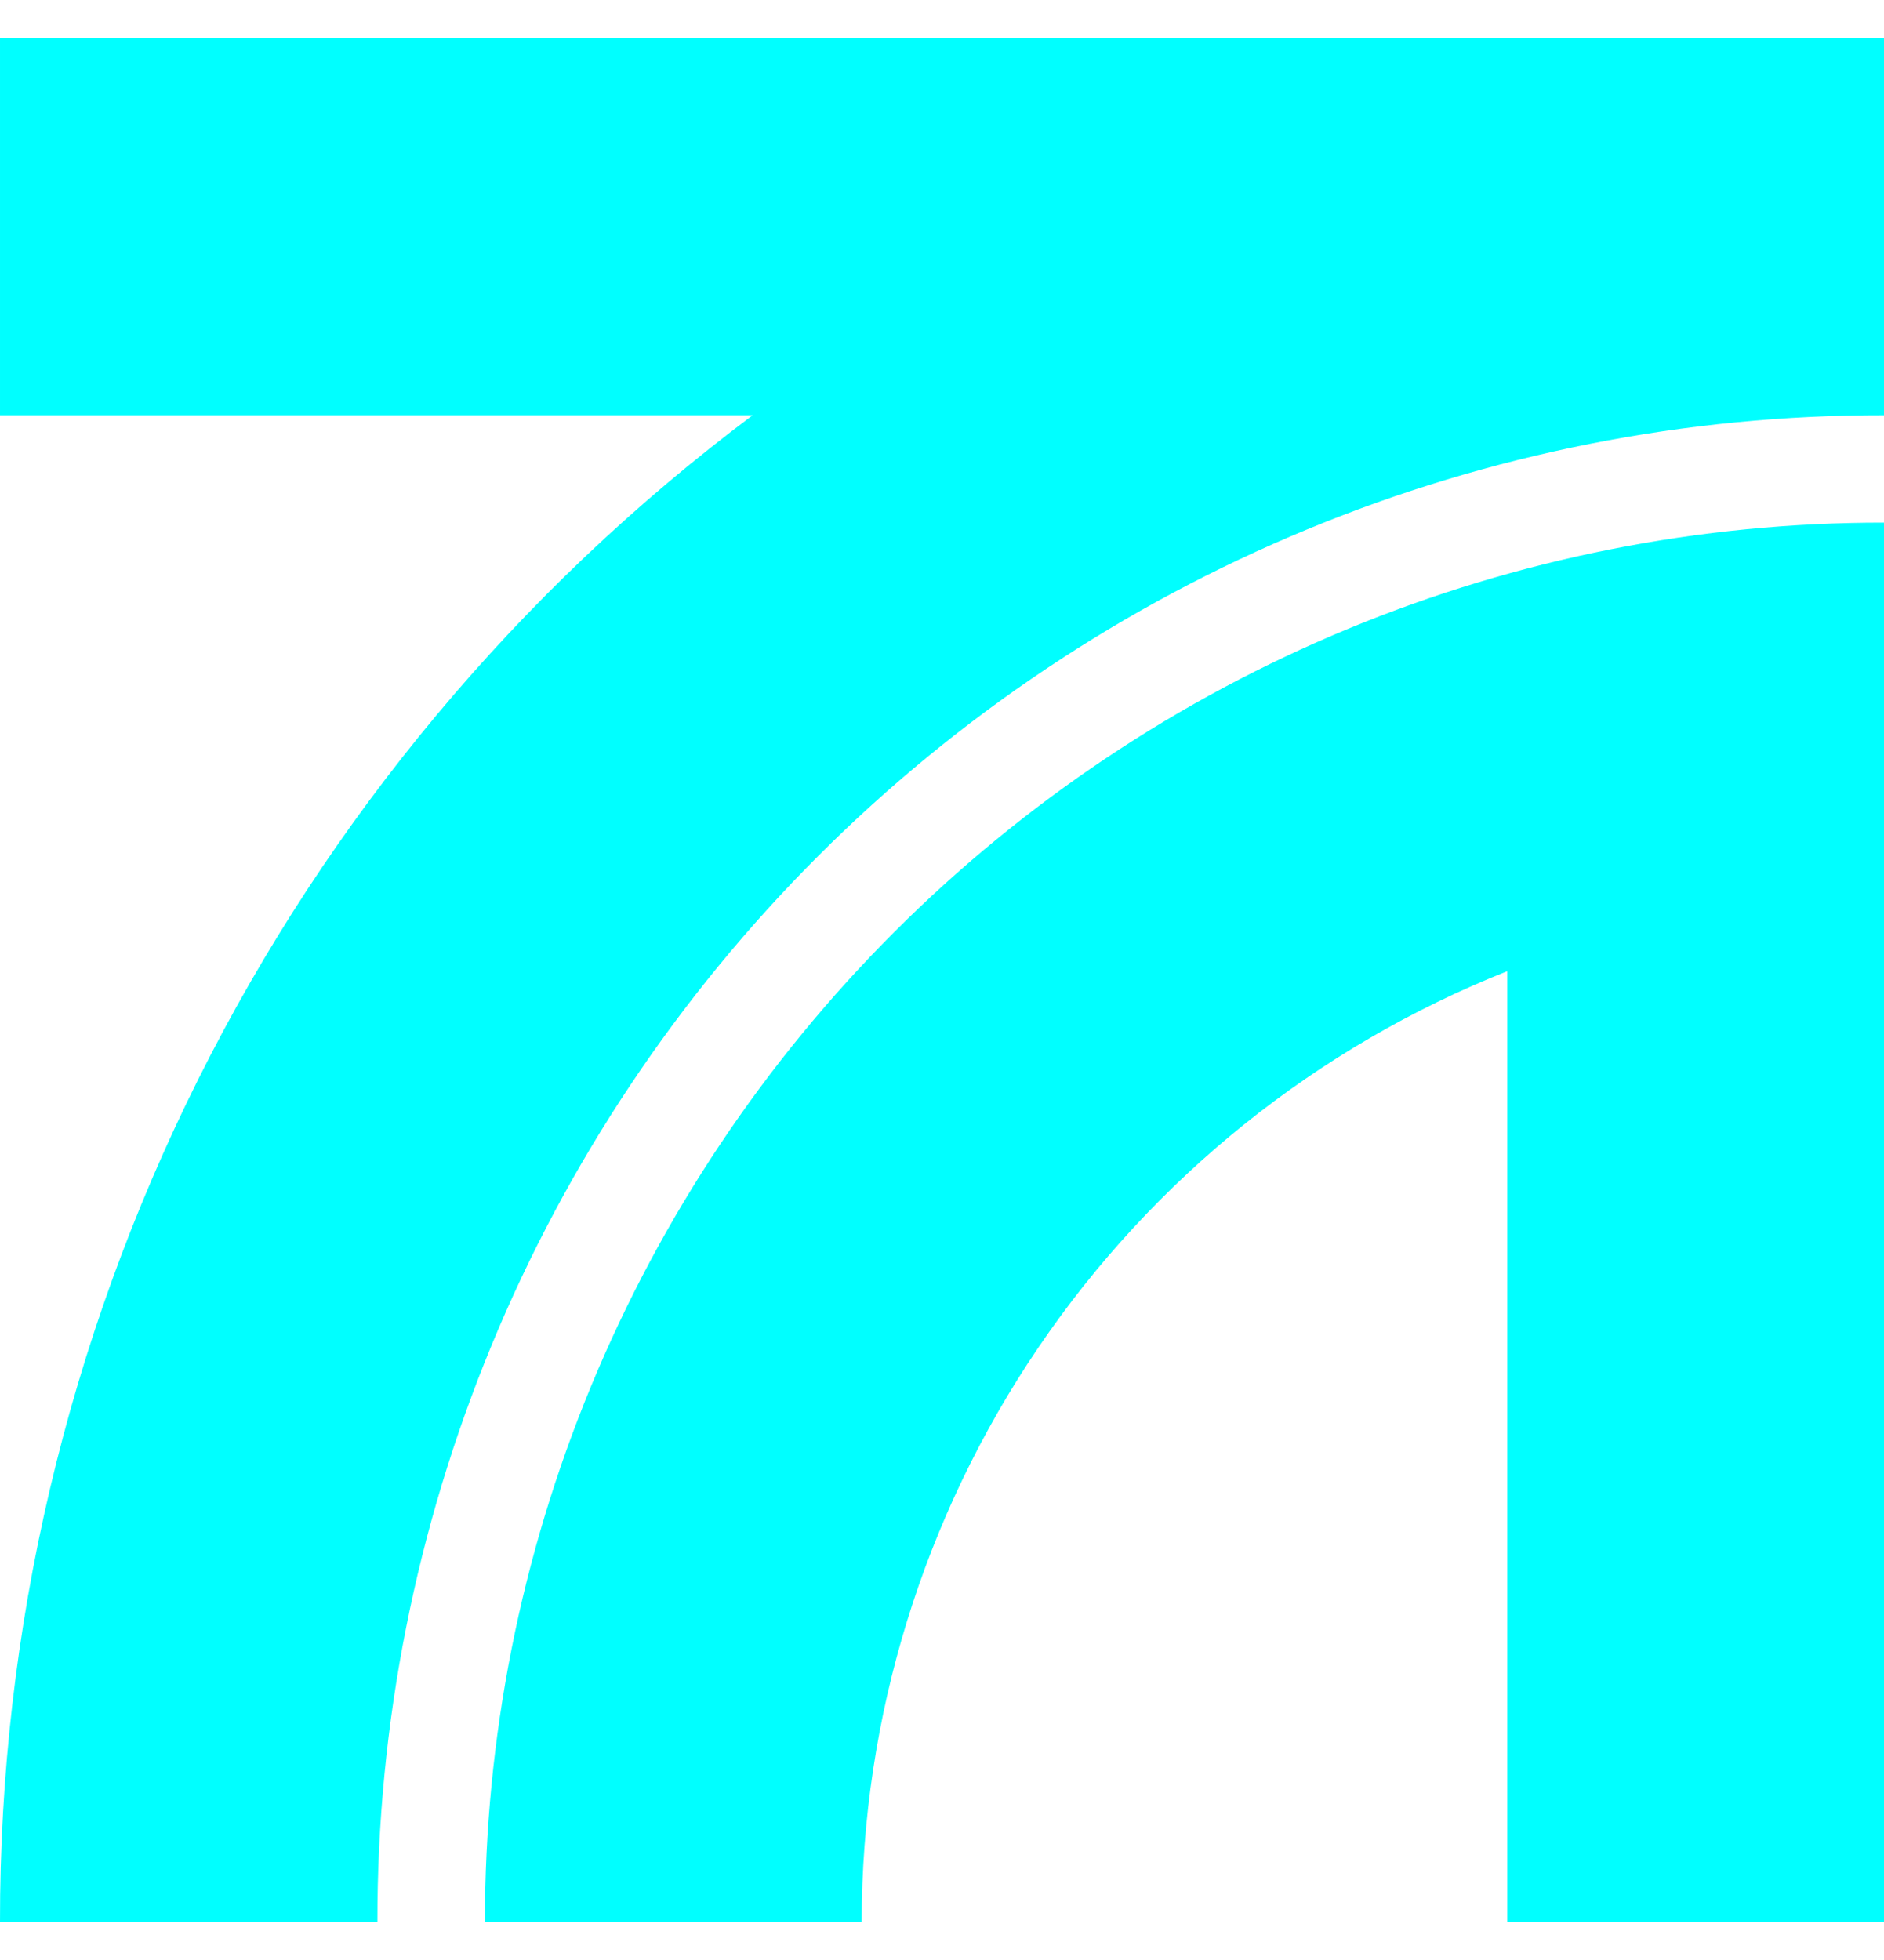 <svg width="25" height="26" viewBox="0 0 25 26" fill="none" xmlns="http://www.w3.org/2000/svg">
<path d="M25 0.5V5.508C22.373 5.505 19.772 6.019 17.345 7.023C14.918 8.026 12.713 9.499 10.856 11.356C8.999 13.213 7.526 15.418 6.523 17.845C5.519 20.273 5.004 22.874 5.008 25.5H2.62241e-05C-0.006 21.62 0.894 17.793 2.628 14.322C4.362 10.851 6.882 7.833 9.988 5.508H2.62241e-05V0.5H25Z" fill="#00FFFF"/>
<path d="M25 6.933V25.499H20.001V12.883C17.474 13.886 15.306 15.625 13.779 17.875C12.252 20.124 11.435 22.78 11.434 25.499H6.435C6.432 23.06 6.91 20.645 7.842 18.391C8.774 16.137 10.141 14.089 11.866 12.364C13.59 10.64 15.638 9.272 17.892 8.34C20.146 7.408 22.561 6.93 25 6.933Z" fill="#00FFFF"/>
</svg>
